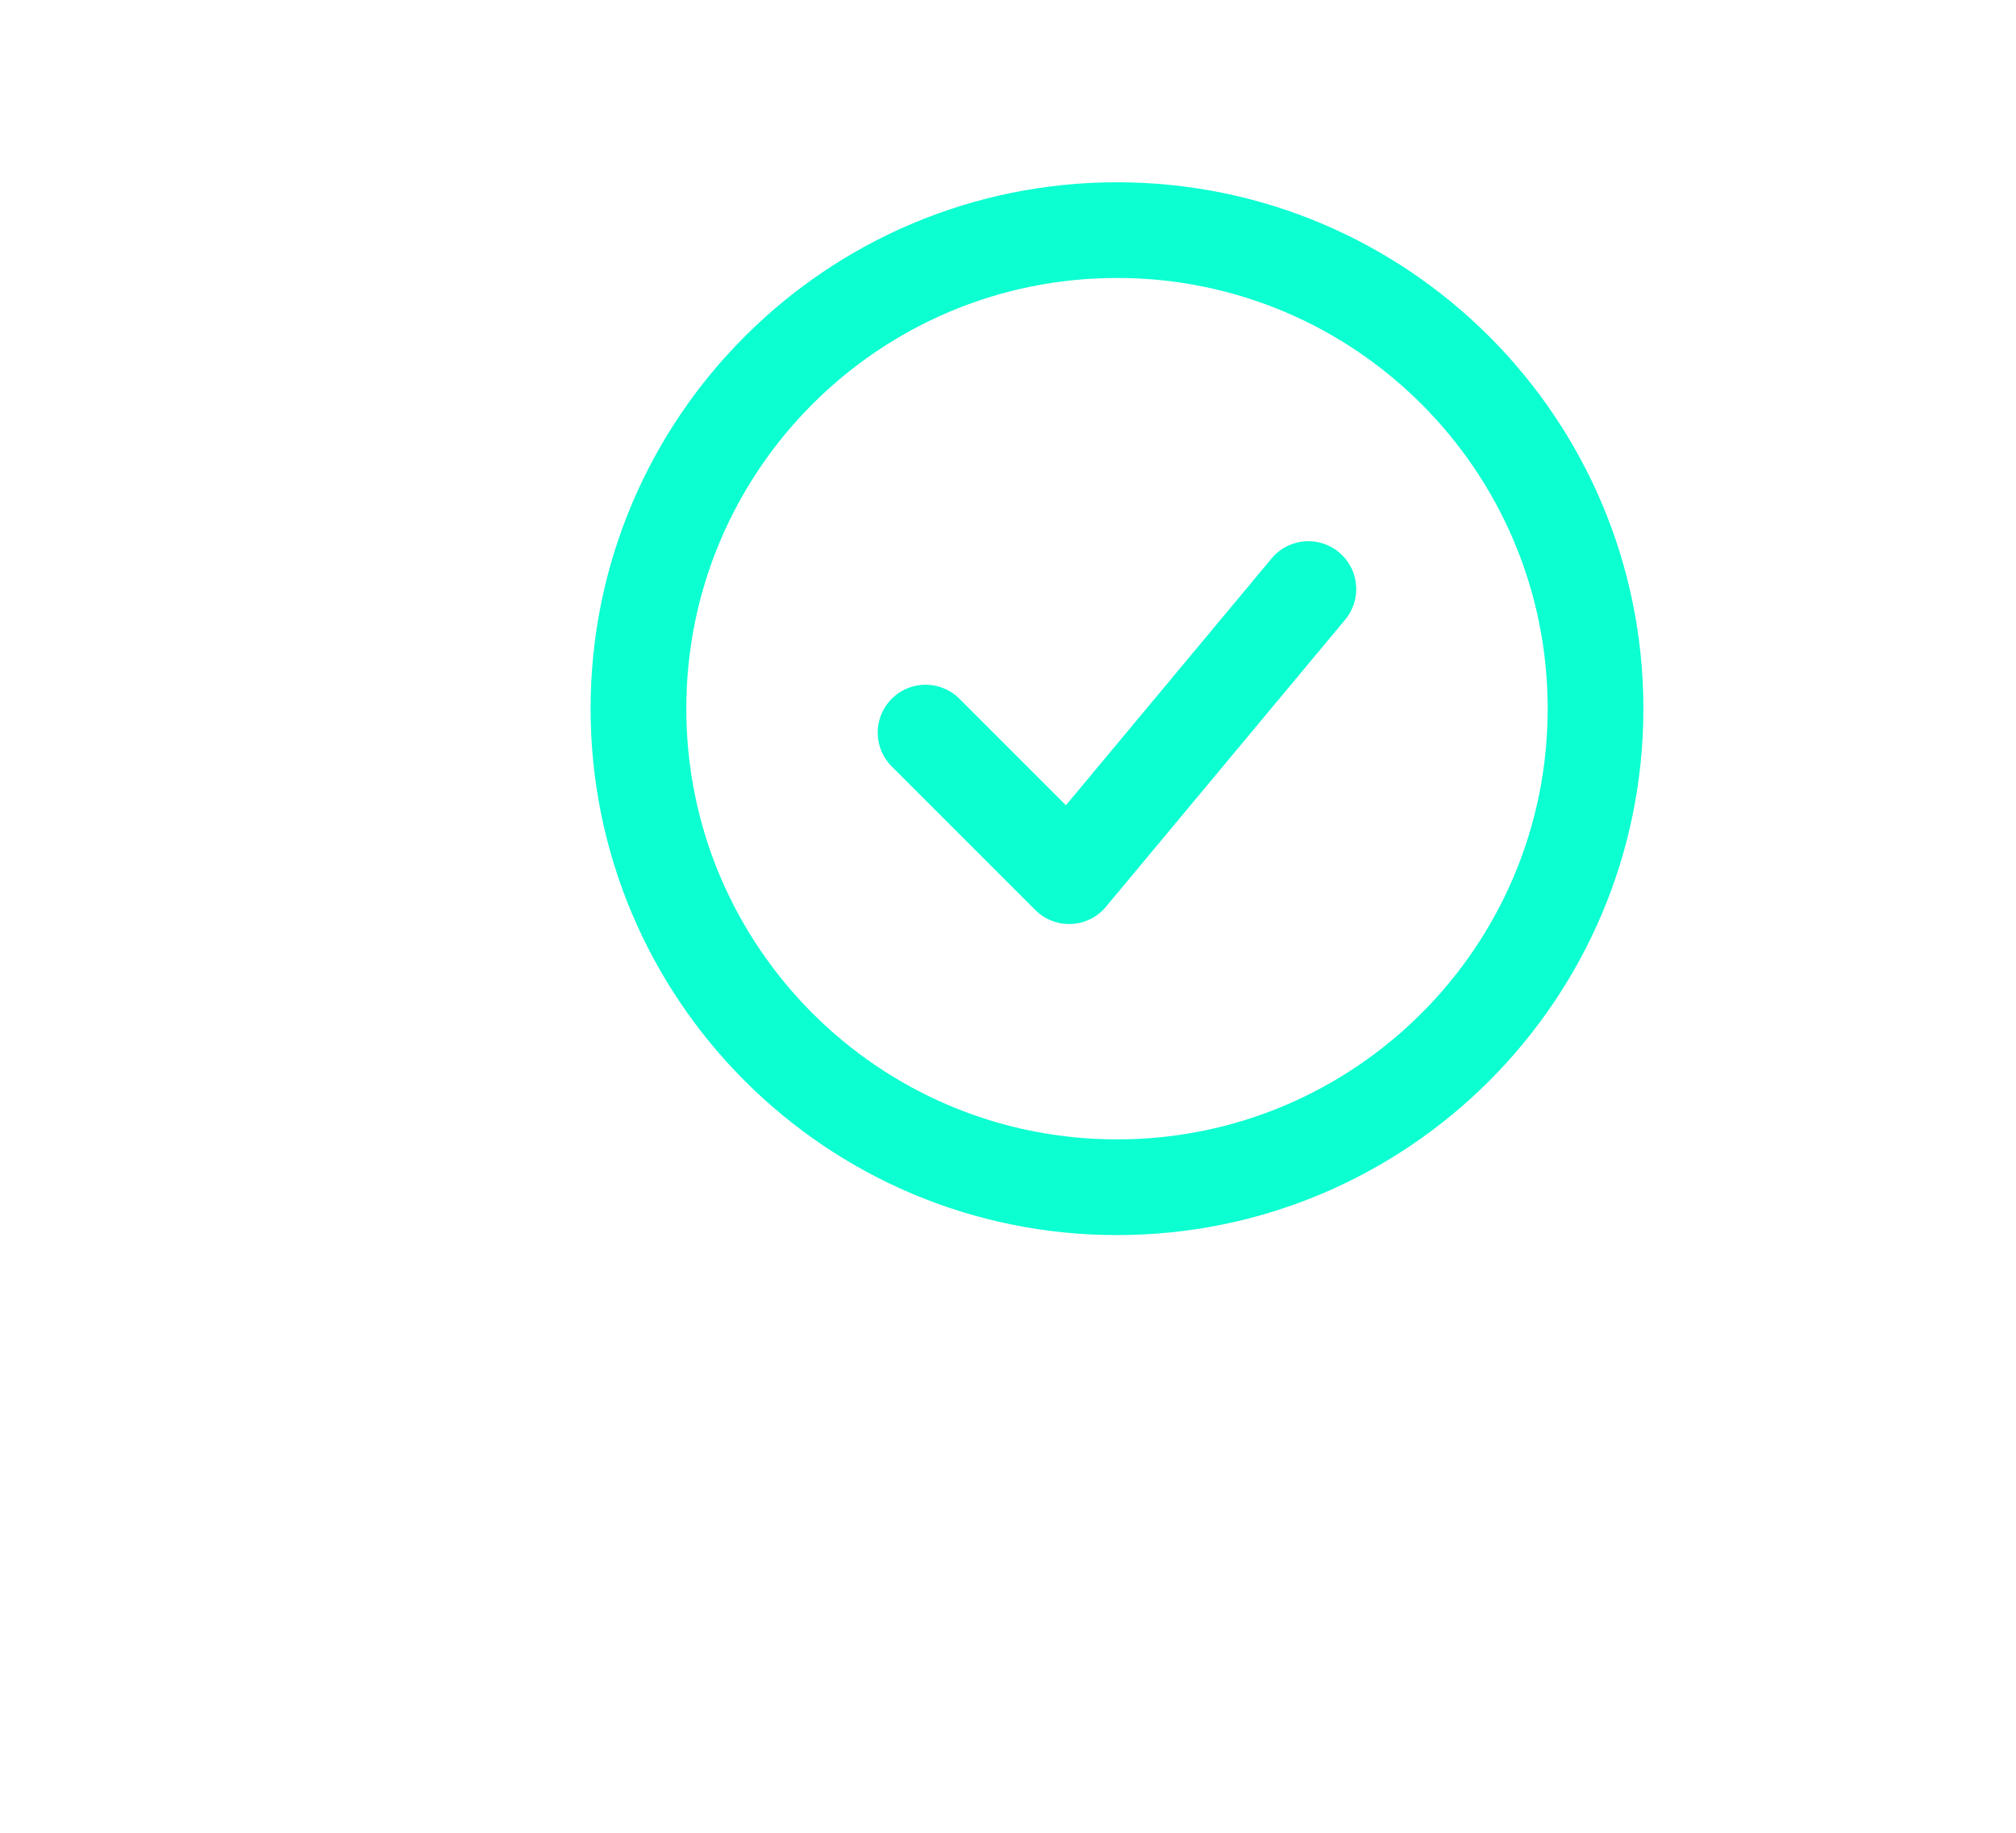 <svg width="55" height="50" viewBox="0 0 55 50" fill="none" xmlns="http://www.w3.org/2000/svg">
<g clip-path="url(#clip0_1068_4144)">
<g clip-path="url(#clip1_1068_4144)">
<path d="M25.251 19.986L29.168 23.903L35.695 16.07" stroke="#0CFFD1" stroke-width="2.611" stroke-linecap="round" stroke-linejoin="round"/>
<path d="M30.474 32.389C37.684 32.389 43.529 26.544 43.529 19.333C43.529 12.123 37.684 6.278 30.474 6.278C23.263 6.278 17.418 12.123 17.418 19.333C17.418 26.544 23.263 32.389 30.474 32.389Z" stroke="#0CFFD1" stroke-width="2.611"/>
</g>
</g>
<defs>
<clipPath id="clip0_1068_4144">
<rect width="54" height="50" fill="white" transform="translate(0.973)"/>
</clipPath>
<clipPath id="clip1_1068_4144">
<rect width="47.005" height="39.167" fill="white" transform="translate(6.974 -4.167)"/>
</clipPath>
</defs>
</svg>

